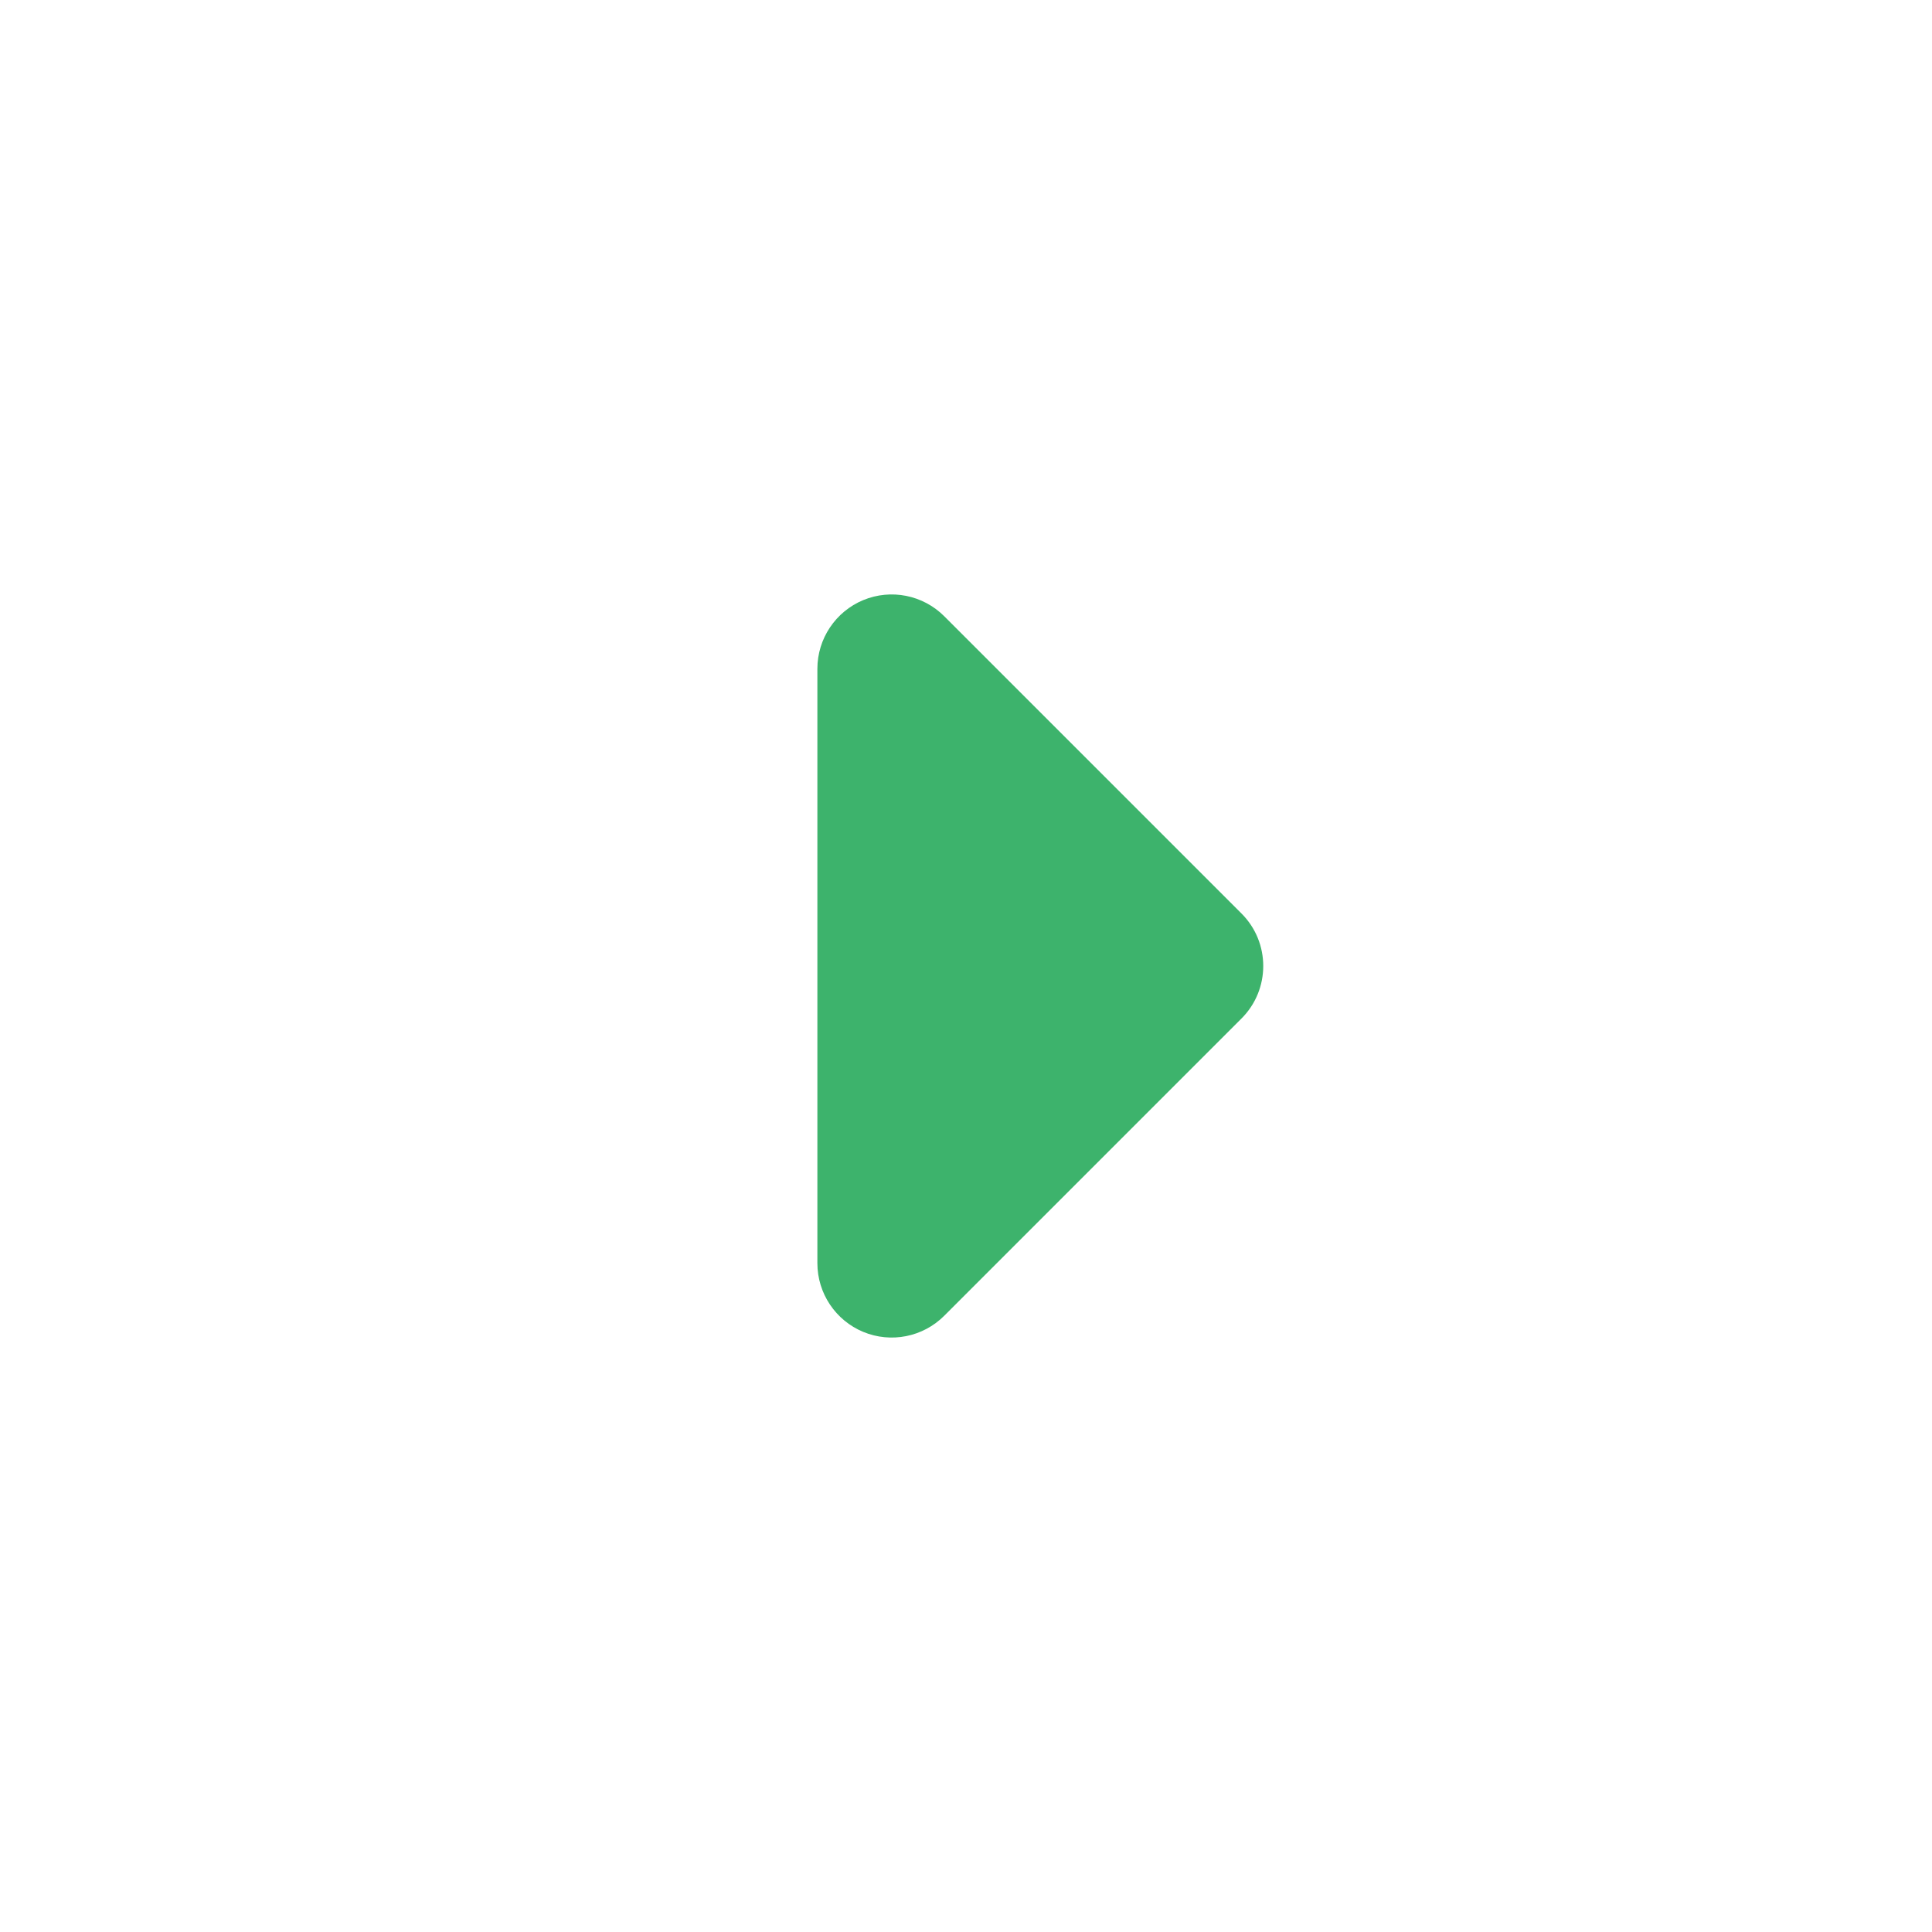<svg width="26" height="26" viewBox="0 0 26 26" fill="none" xmlns="http://www.w3.org/2000/svg">
<path d="M11.617 8.076C11.991 7.921 12.421 8.007 12.707 8.293L16.707 12.293C17.098 12.683 17.098 13.317 16.707 13.707L12.707 17.707C12.421 17.993 11.991 18.079 11.617 17.924C11.244 17.769 11 17.404 11 17V9C11 8.596 11.244 8.231 11.617 8.076Z" fill="#3DB36C"/>
</svg>
